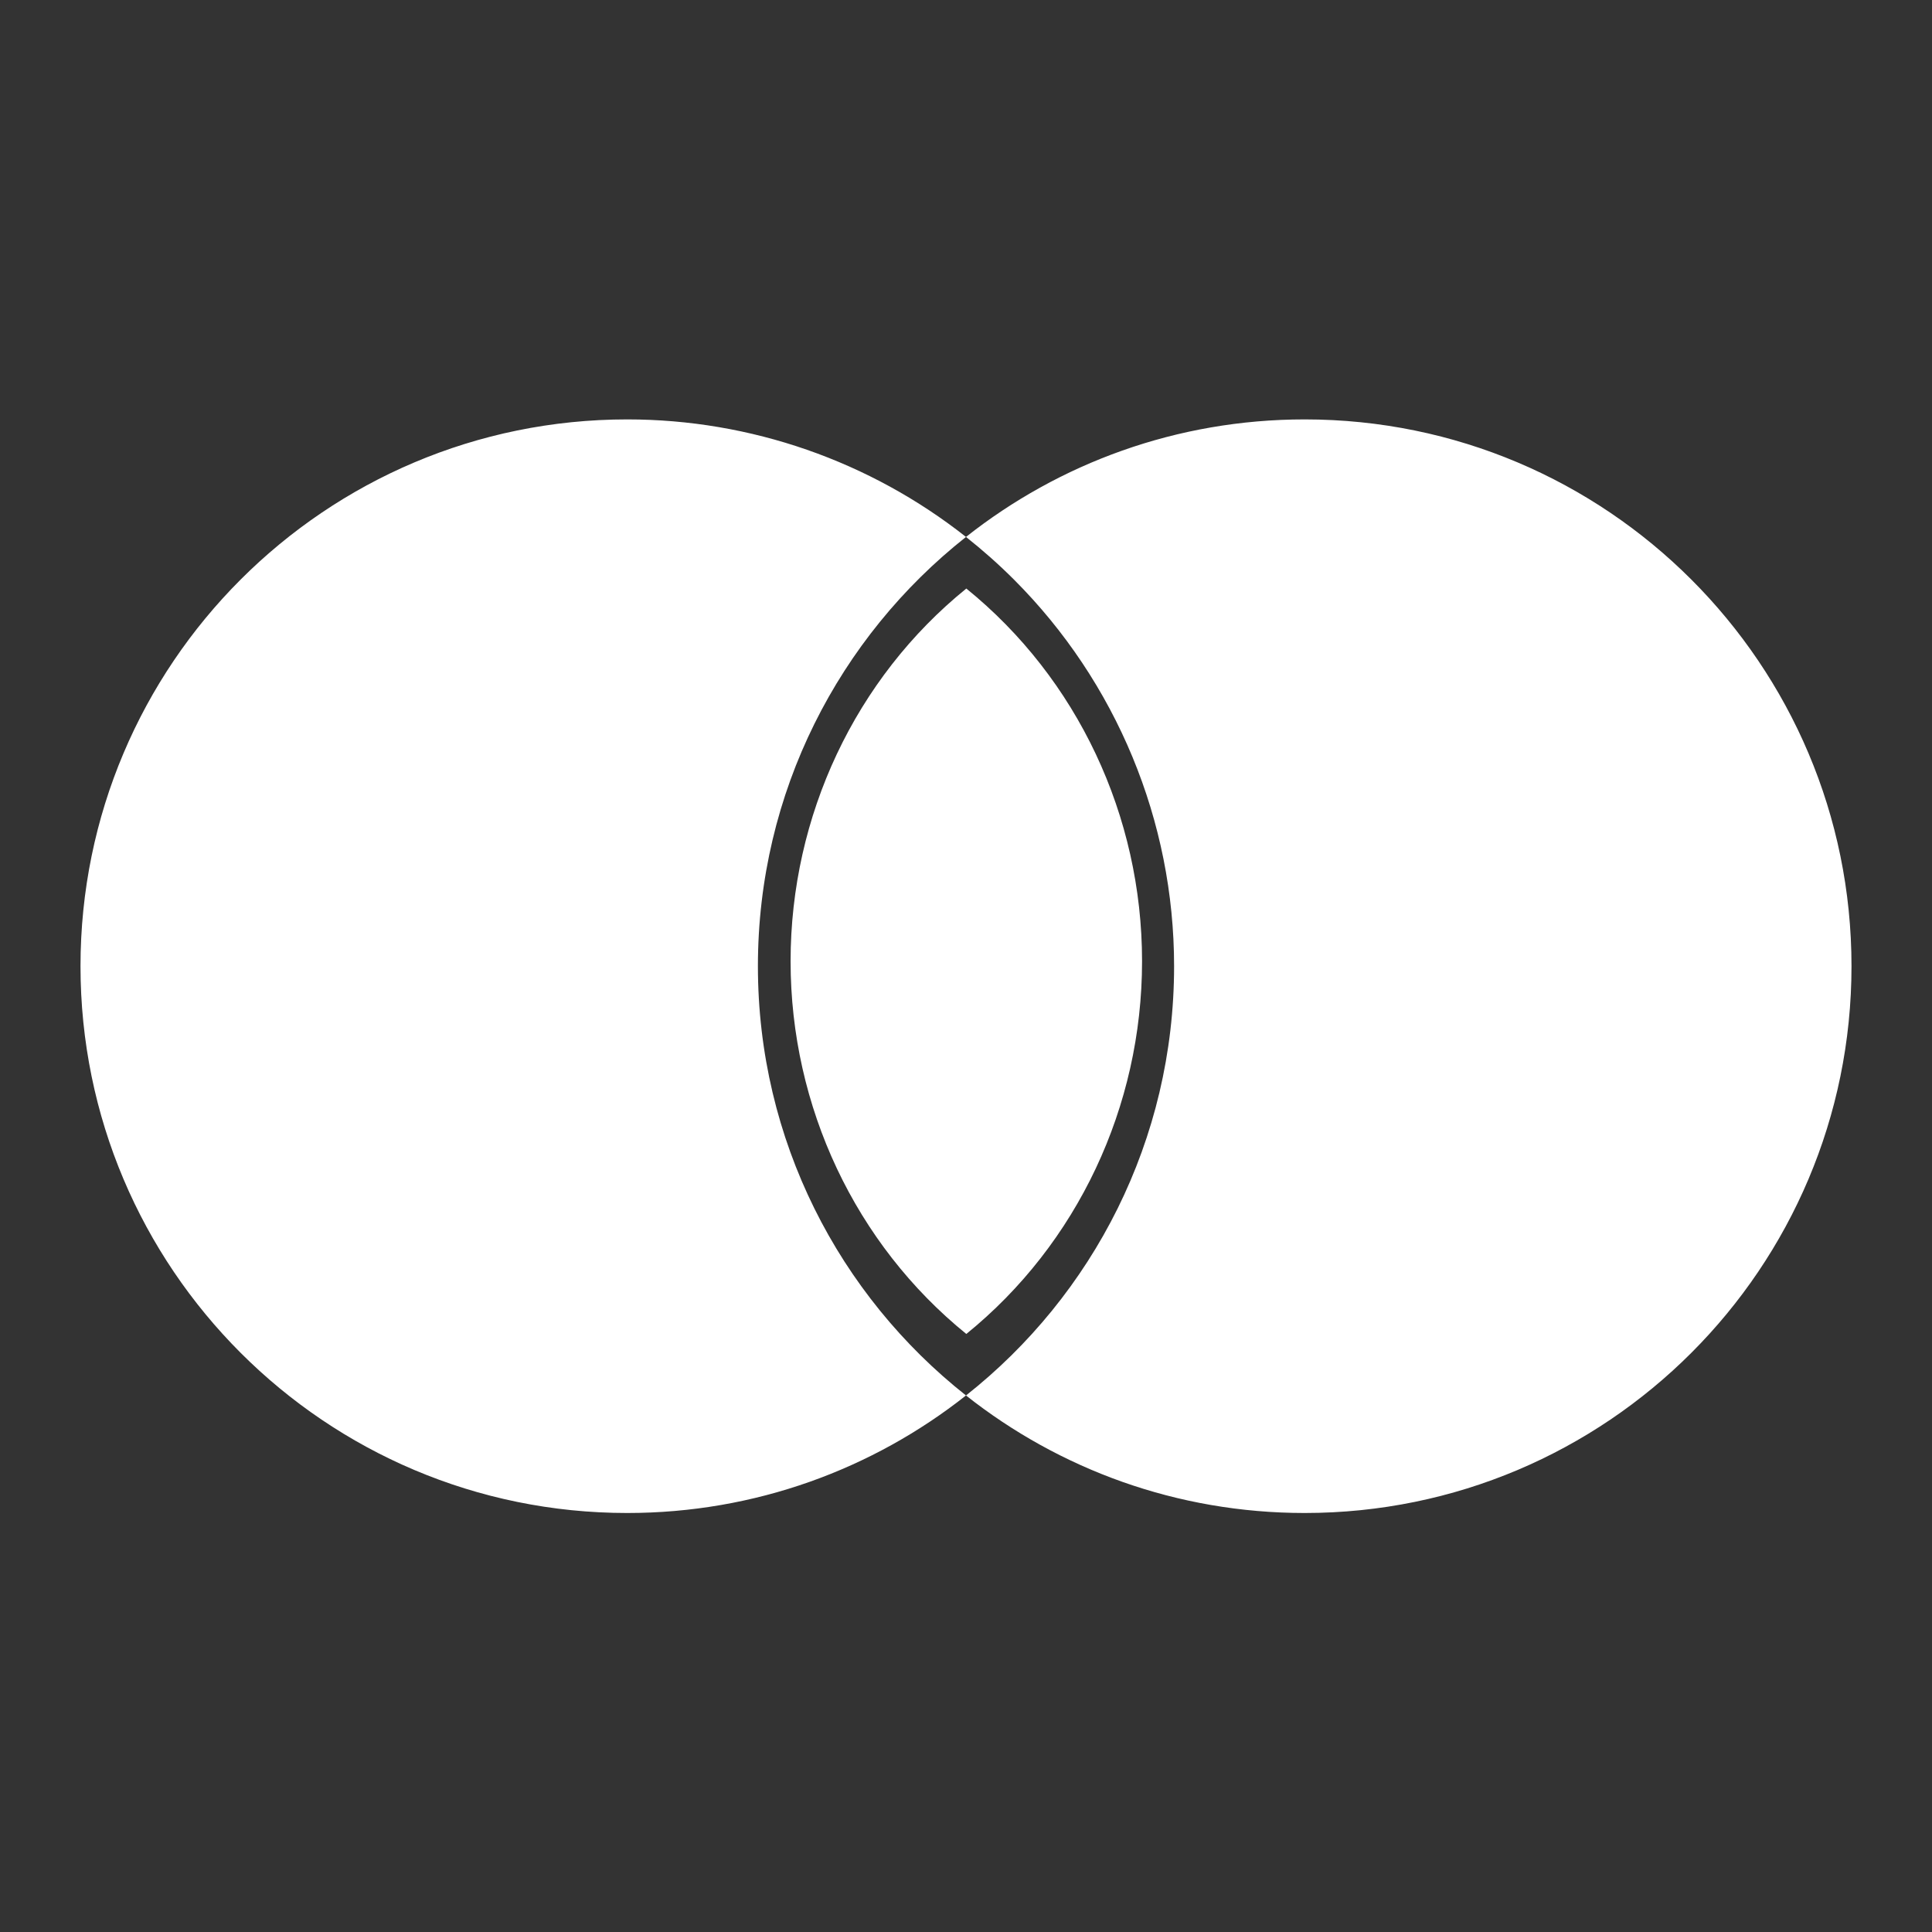 <svg width="24" height="24" viewBox="0 0 24 24" fill="none" xmlns="http://www.w3.org/2000/svg">
<rect x="0" y="0" width="24" height="24" fill="#333333" stroke="none"/>
<path fill-rule="evenodd" clip-rule="evenodd" d="M7.792 18.795C4.041 18.795 1 15.754 1 12.002C1 8.251 4.041 5.21 7.792 5.21C9.327 5.21 10.807 5.729 12 6.67C10.425 7.914 9.415 9.84 9.415 12.002C9.415 14.165 10.425 16.091 12 17.335C10.843 18.249 9.381 18.795 7.792 18.795ZM12 17.335C13.157 18.249 14.618 18.795 16.207 18.795C19.959 18.795 23 15.754 23 12.002C23 8.251 19.959 5.21 16.207 5.21C14.618 5.21 13.157 5.756 12 6.67C12.207 6.834 12.406 7.01 12.595 7.199C13.869 8.473 14.585 10.201 14.585 12.002C14.585 14.165 13.575 16.091 12 17.335ZM12.004 7.311C10.626 8.427 9.821 10.134 9.821 11.941C9.821 13.748 10.626 15.454 12.004 16.571C13.382 15.454 14.187 13.748 14.187 11.941C14.187 10.134 13.382 8.427 12.004 7.311Z" fill="white"/>
</svg>
